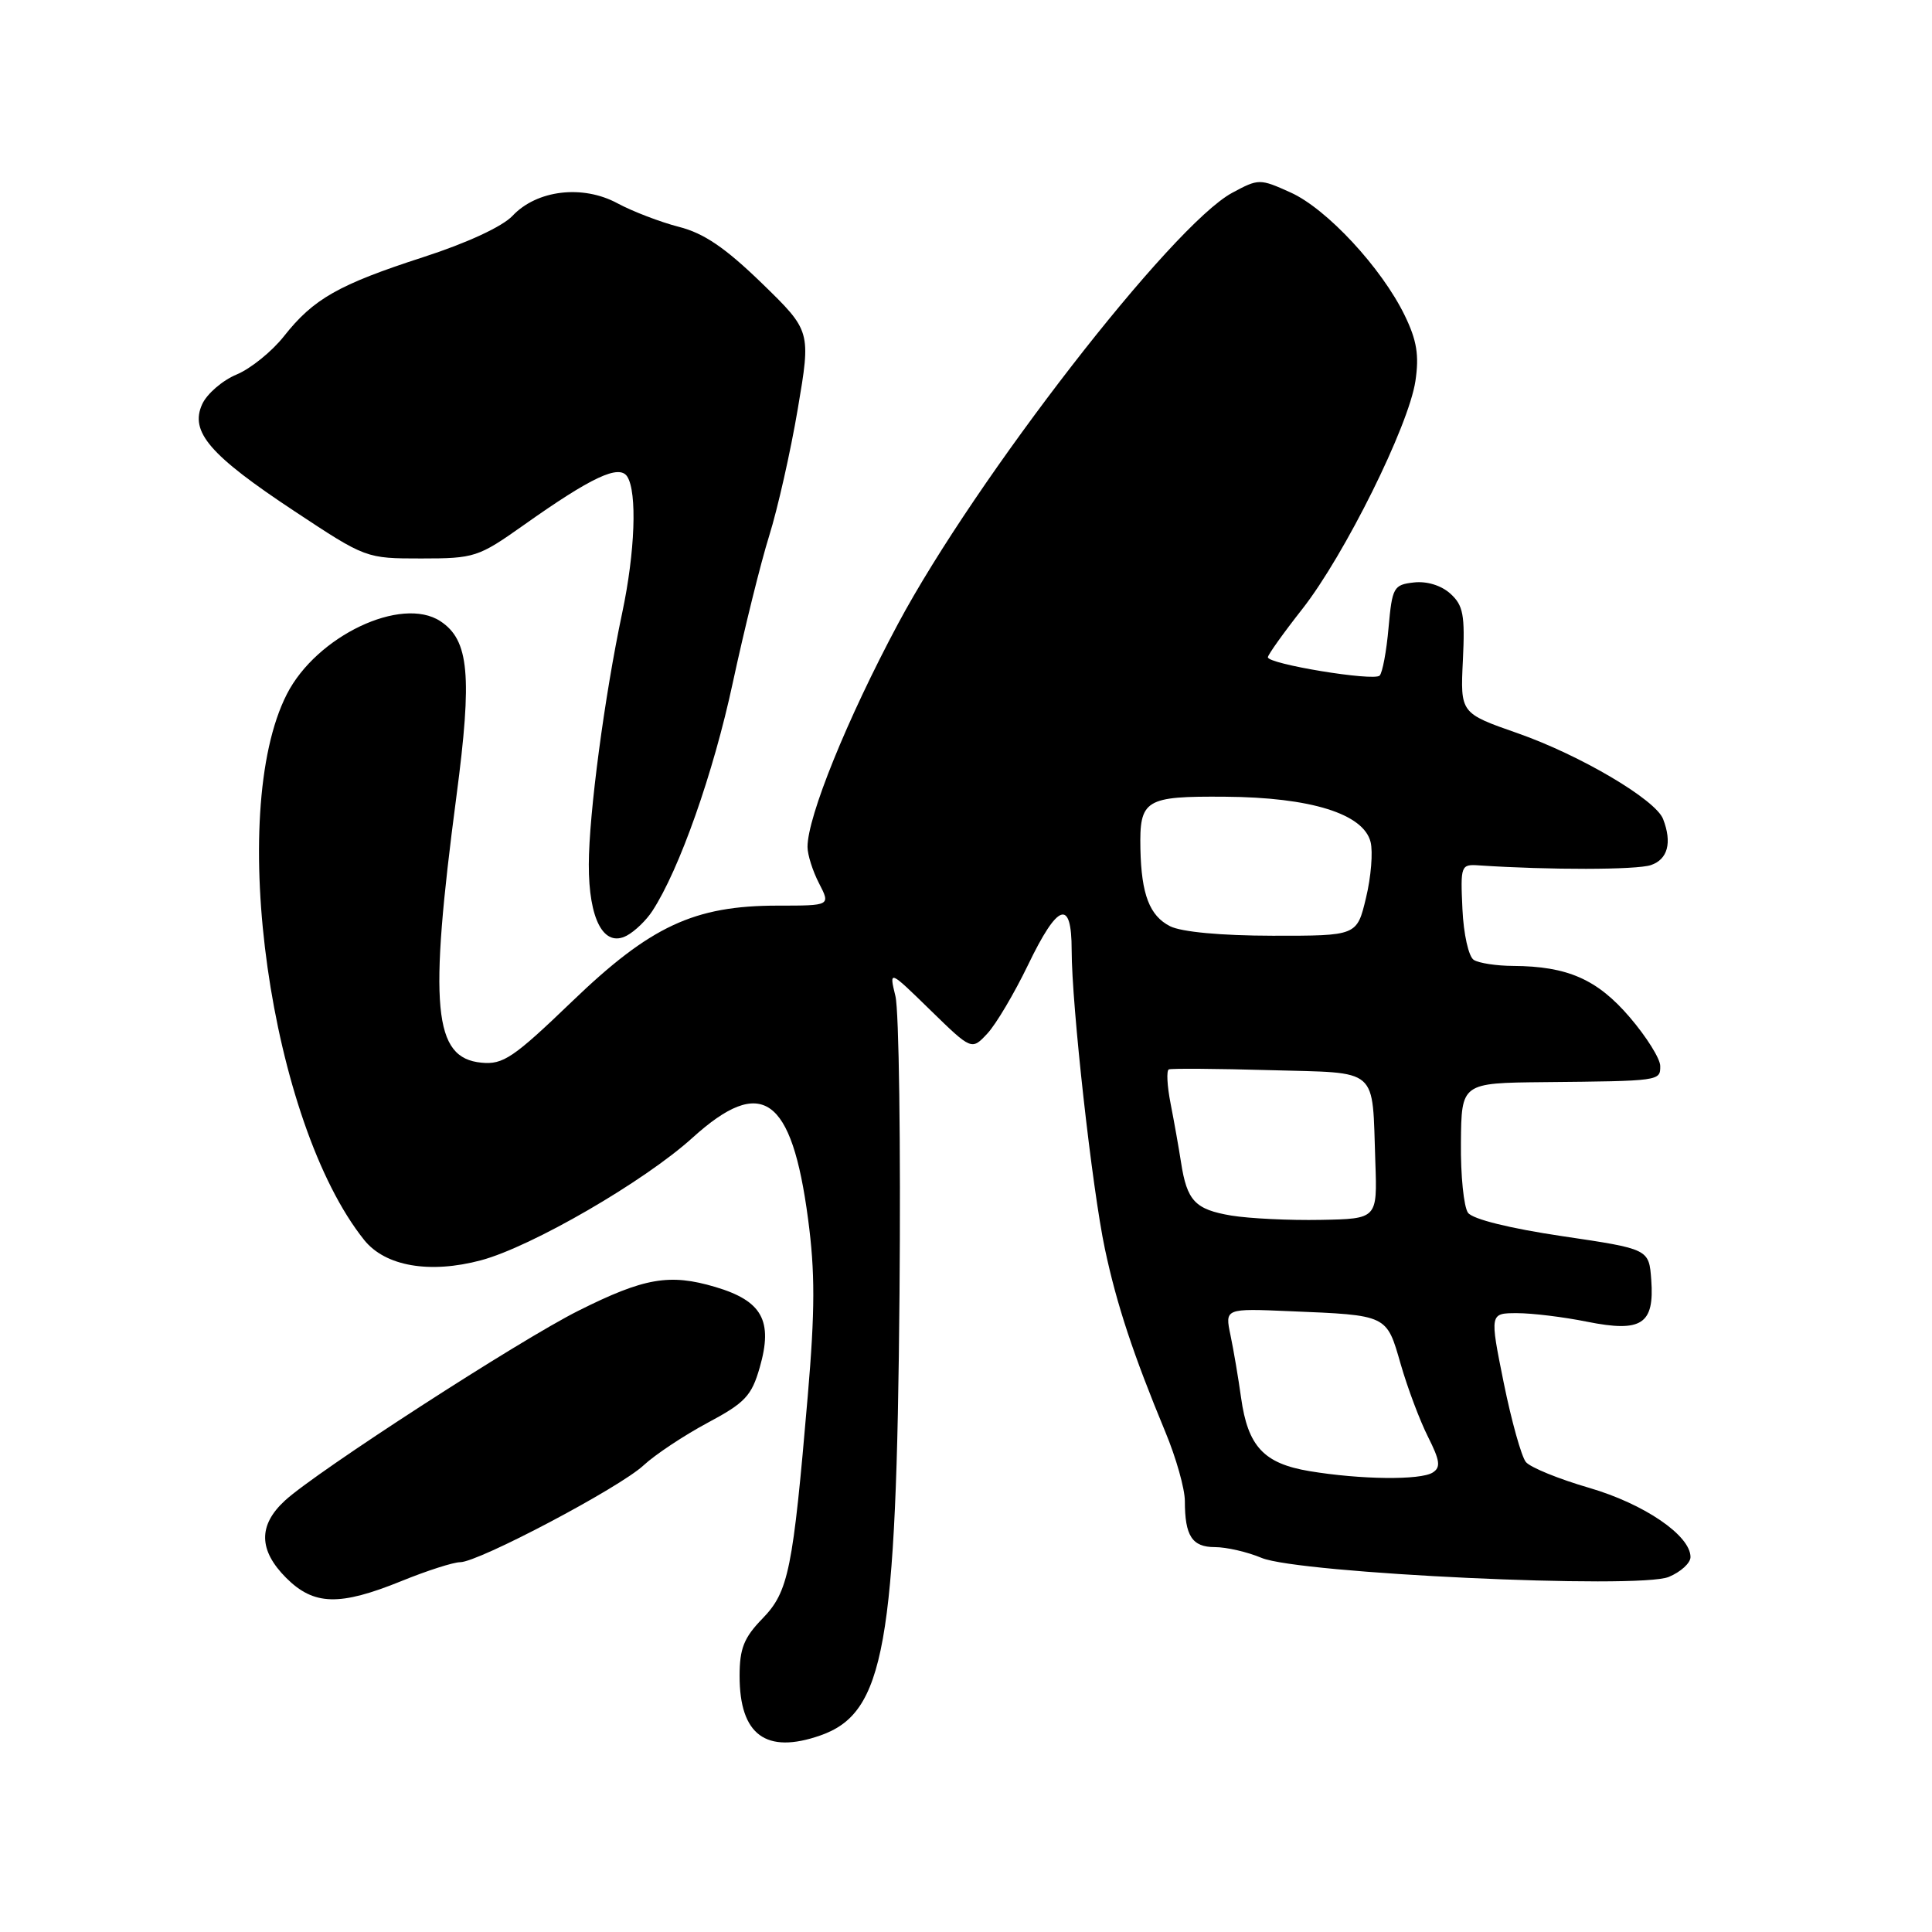 <?xml version="1.0" encoding="UTF-8" standalone="no"?>
<!DOCTYPE svg PUBLIC "-//W3C//DTD SVG 1.1//EN" "http://www.w3.org/Graphics/SVG/1.1/DTD/svg11.dtd" >
<svg xmlns="http://www.w3.org/2000/svg" xmlns:xlink="http://www.w3.org/1999/xlink" version="1.1" viewBox="0 0 256 256">
 <g >
 <path fill="currentColor"
d=" M 108.69 229.96 C 117.21 226.99 118.79 218.17 119.19 171.50 C 119.36 151.70 119.12 133.93 118.65 132.00 C 117.80 128.50 117.80 128.50 123.27 133.84 C 128.75 139.18 128.75 139.18 130.83 136.95 C 131.98 135.72 134.39 131.64 136.21 127.88 C 140.17 119.65 142.00 119.02 142.00 125.89 C 142.00 133.17 144.71 157.51 146.41 165.51 C 147.98 172.90 150.17 179.50 154.41 189.73 C 155.84 193.16 157.00 197.28 157.00 198.90 C 157.00 203.52 157.96 205.00 160.98 205.00 C 162.51 205.00 165.29 205.64 167.17 206.43 C 172.11 208.49 217.15 210.60 221.12 208.95 C 222.71 208.29 224.00 207.11 224.00 206.32 C 224.00 203.46 217.87 199.27 210.55 197.14 C 206.55 195.98 202.78 194.44 202.19 193.73 C 201.60 193.02 200.28 188.29 199.25 183.22 C 197.39 174.00 197.39 174.00 201.03 174.00 C 203.03 174.00 207.21 174.51 210.32 175.14 C 217.53 176.58 219.23 175.47 218.80 169.59 C 218.50 165.50 218.50 165.50 207.02 163.80 C 200.07 162.77 195.14 161.55 194.52 160.70 C 193.96 159.93 193.53 155.75 193.58 151.40 C 193.65 143.50 193.65 143.50 204.58 143.39 C 219.99 143.24 220.00 143.24 219.99 141.25 C 219.99 140.29 218.17 137.38 215.94 134.78 C 211.64 129.76 207.70 128.03 200.50 127.99 C 198.30 127.98 195.95 127.62 195.28 127.19 C 194.60 126.76 193.93 123.77 193.78 120.46 C 193.51 114.66 193.57 114.50 196.00 114.67 C 205.31 115.29 216.85 115.27 218.75 114.63 C 220.99 113.87 221.58 111.66 220.37 108.53 C 219.39 105.96 209.37 100.05 201.08 97.15 C 193.50 94.50 193.50 94.50 193.84 87.49 C 194.13 81.48 193.89 80.21 192.18 78.66 C 190.97 77.57 189.06 76.98 187.34 77.18 C 184.66 77.48 184.47 77.83 183.99 83.17 C 183.72 86.29 183.18 89.15 182.81 89.52 C 182.03 90.30 168.00 87.99 168.00 87.09 C 168.00 86.77 170.05 83.89 172.56 80.70 C 178.17 73.55 186.66 56.44 187.55 50.49 C 188.06 47.08 187.74 45.10 186.13 41.79 C 183.08 35.51 175.80 27.66 171.02 25.51 C 166.93 23.66 166.78 23.66 163.27 25.55 C 155.30 29.85 129.31 63.37 118.98 82.68 C 112.25 95.26 107.00 108.21 107.00 112.22 C 107.00 113.26 107.69 115.43 108.53 117.05 C 110.05 120.00 110.05 120.00 103.06 120.00 C 91.98 120.00 86.19 122.70 75.77 132.73 C 68.02 140.18 66.66 141.09 63.79 140.81 C 57.42 140.20 56.79 133.48 60.48 105.50 C 62.59 89.50 62.16 84.81 58.35 82.31 C 53.19 78.93 41.94 84.27 38.01 91.98 C 29.98 107.71 35.80 148.75 48.26 164.31 C 51.05 167.79 56.94 168.81 63.75 166.99 C 70.43 165.20 85.39 156.54 91.77 150.75 C 100.94 142.45 104.91 145.23 107.07 161.50 C 108.01 168.54 108.00 173.65 107.03 185.00 C 105.06 208.10 104.49 210.90 101.03 214.47 C 98.57 217.00 98.00 218.44 98.00 222.08 C 98.00 229.89 101.50 232.47 108.69 229.96 Z  M 53.19 209.50 C 56.58 208.12 60.08 207.00 60.97 207.00 C 63.40 207.00 82.09 197.13 85.27 194.17 C 86.80 192.75 90.61 190.22 93.74 188.54 C 98.73 185.88 99.59 184.96 100.67 181.19 C 102.45 175.00 100.99 172.37 94.78 170.53 C 88.72 168.73 85.37 169.31 76.66 173.67 C 68.89 177.55 41.90 195.01 37.75 198.84 C 34.20 202.11 34.26 205.41 37.92 209.08 C 41.59 212.74 44.98 212.83 53.19 209.50 Z  M 86.44 120.71 C 90.02 115.23 94.53 102.44 97.09 90.50 C 98.63 83.35 100.80 74.58 101.92 71.00 C 103.04 67.42 104.75 59.86 105.71 54.18 C 107.46 43.86 107.46 43.86 100.94 37.52 C 96.09 32.82 93.27 30.90 89.96 30.06 C 87.51 29.43 83.85 28.03 81.82 26.94 C 77.20 24.44 71.13 25.17 67.91 28.60 C 66.57 30.02 61.88 32.20 56.09 34.07 C 44.85 37.71 41.53 39.60 37.62 44.56 C 36.04 46.56 33.22 48.85 31.34 49.63 C 29.47 50.41 27.42 52.18 26.79 53.56 C 25.12 57.22 27.79 60.31 39.04 67.75 C 48.47 73.99 48.51 74.00 55.82 74.00 C 62.86 74.00 63.38 73.83 69.32 69.63 C 78.39 63.20 82.06 61.48 83.12 63.16 C 84.44 65.25 84.15 73.15 82.45 81.18 C 80.10 92.28 78.04 107.79 78.02 114.53 C 78.00 121.83 80.01 125.60 83.06 123.97 C 84.13 123.40 85.65 121.93 86.44 120.71 Z  M 173.50 194.93 C 167.46 193.92 165.35 191.66 164.45 185.21 C 164.09 182.62 163.46 178.90 163.05 176.94 C 162.30 173.37 162.30 173.37 170.90 173.74 C 183.92 174.28 183.71 174.18 185.60 180.76 C 186.51 183.92 188.14 188.25 189.22 190.39 C 190.81 193.55 190.93 194.43 189.84 195.12 C 188.21 196.15 180.28 196.06 173.50 194.93 Z  M 163.16 161.07 C 158.35 160.26 157.28 159.13 156.49 154.00 C 156.19 152.07 155.57 148.58 155.11 146.23 C 154.65 143.88 154.54 141.84 154.88 141.70 C 155.22 141.56 161.24 141.60 168.25 141.80 C 182.94 142.22 181.79 141.22 182.24 154.00 C 182.50 161.50 182.50 161.50 175.00 161.64 C 170.88 161.72 165.55 161.46 163.16 161.07 Z  M 155.04 122.73 C 152.33 121.35 151.24 118.53 151.11 112.50 C 150.98 105.93 151.70 105.49 162.35 105.57 C 173.68 105.65 180.67 107.83 181.61 111.57 C 181.94 112.89 181.67 116.22 181.00 118.98 C 179.80 124.00 179.80 124.00 168.65 123.99 C 161.78 123.98 156.56 123.49 155.04 122.73 Z "/>
</g>
</svg>